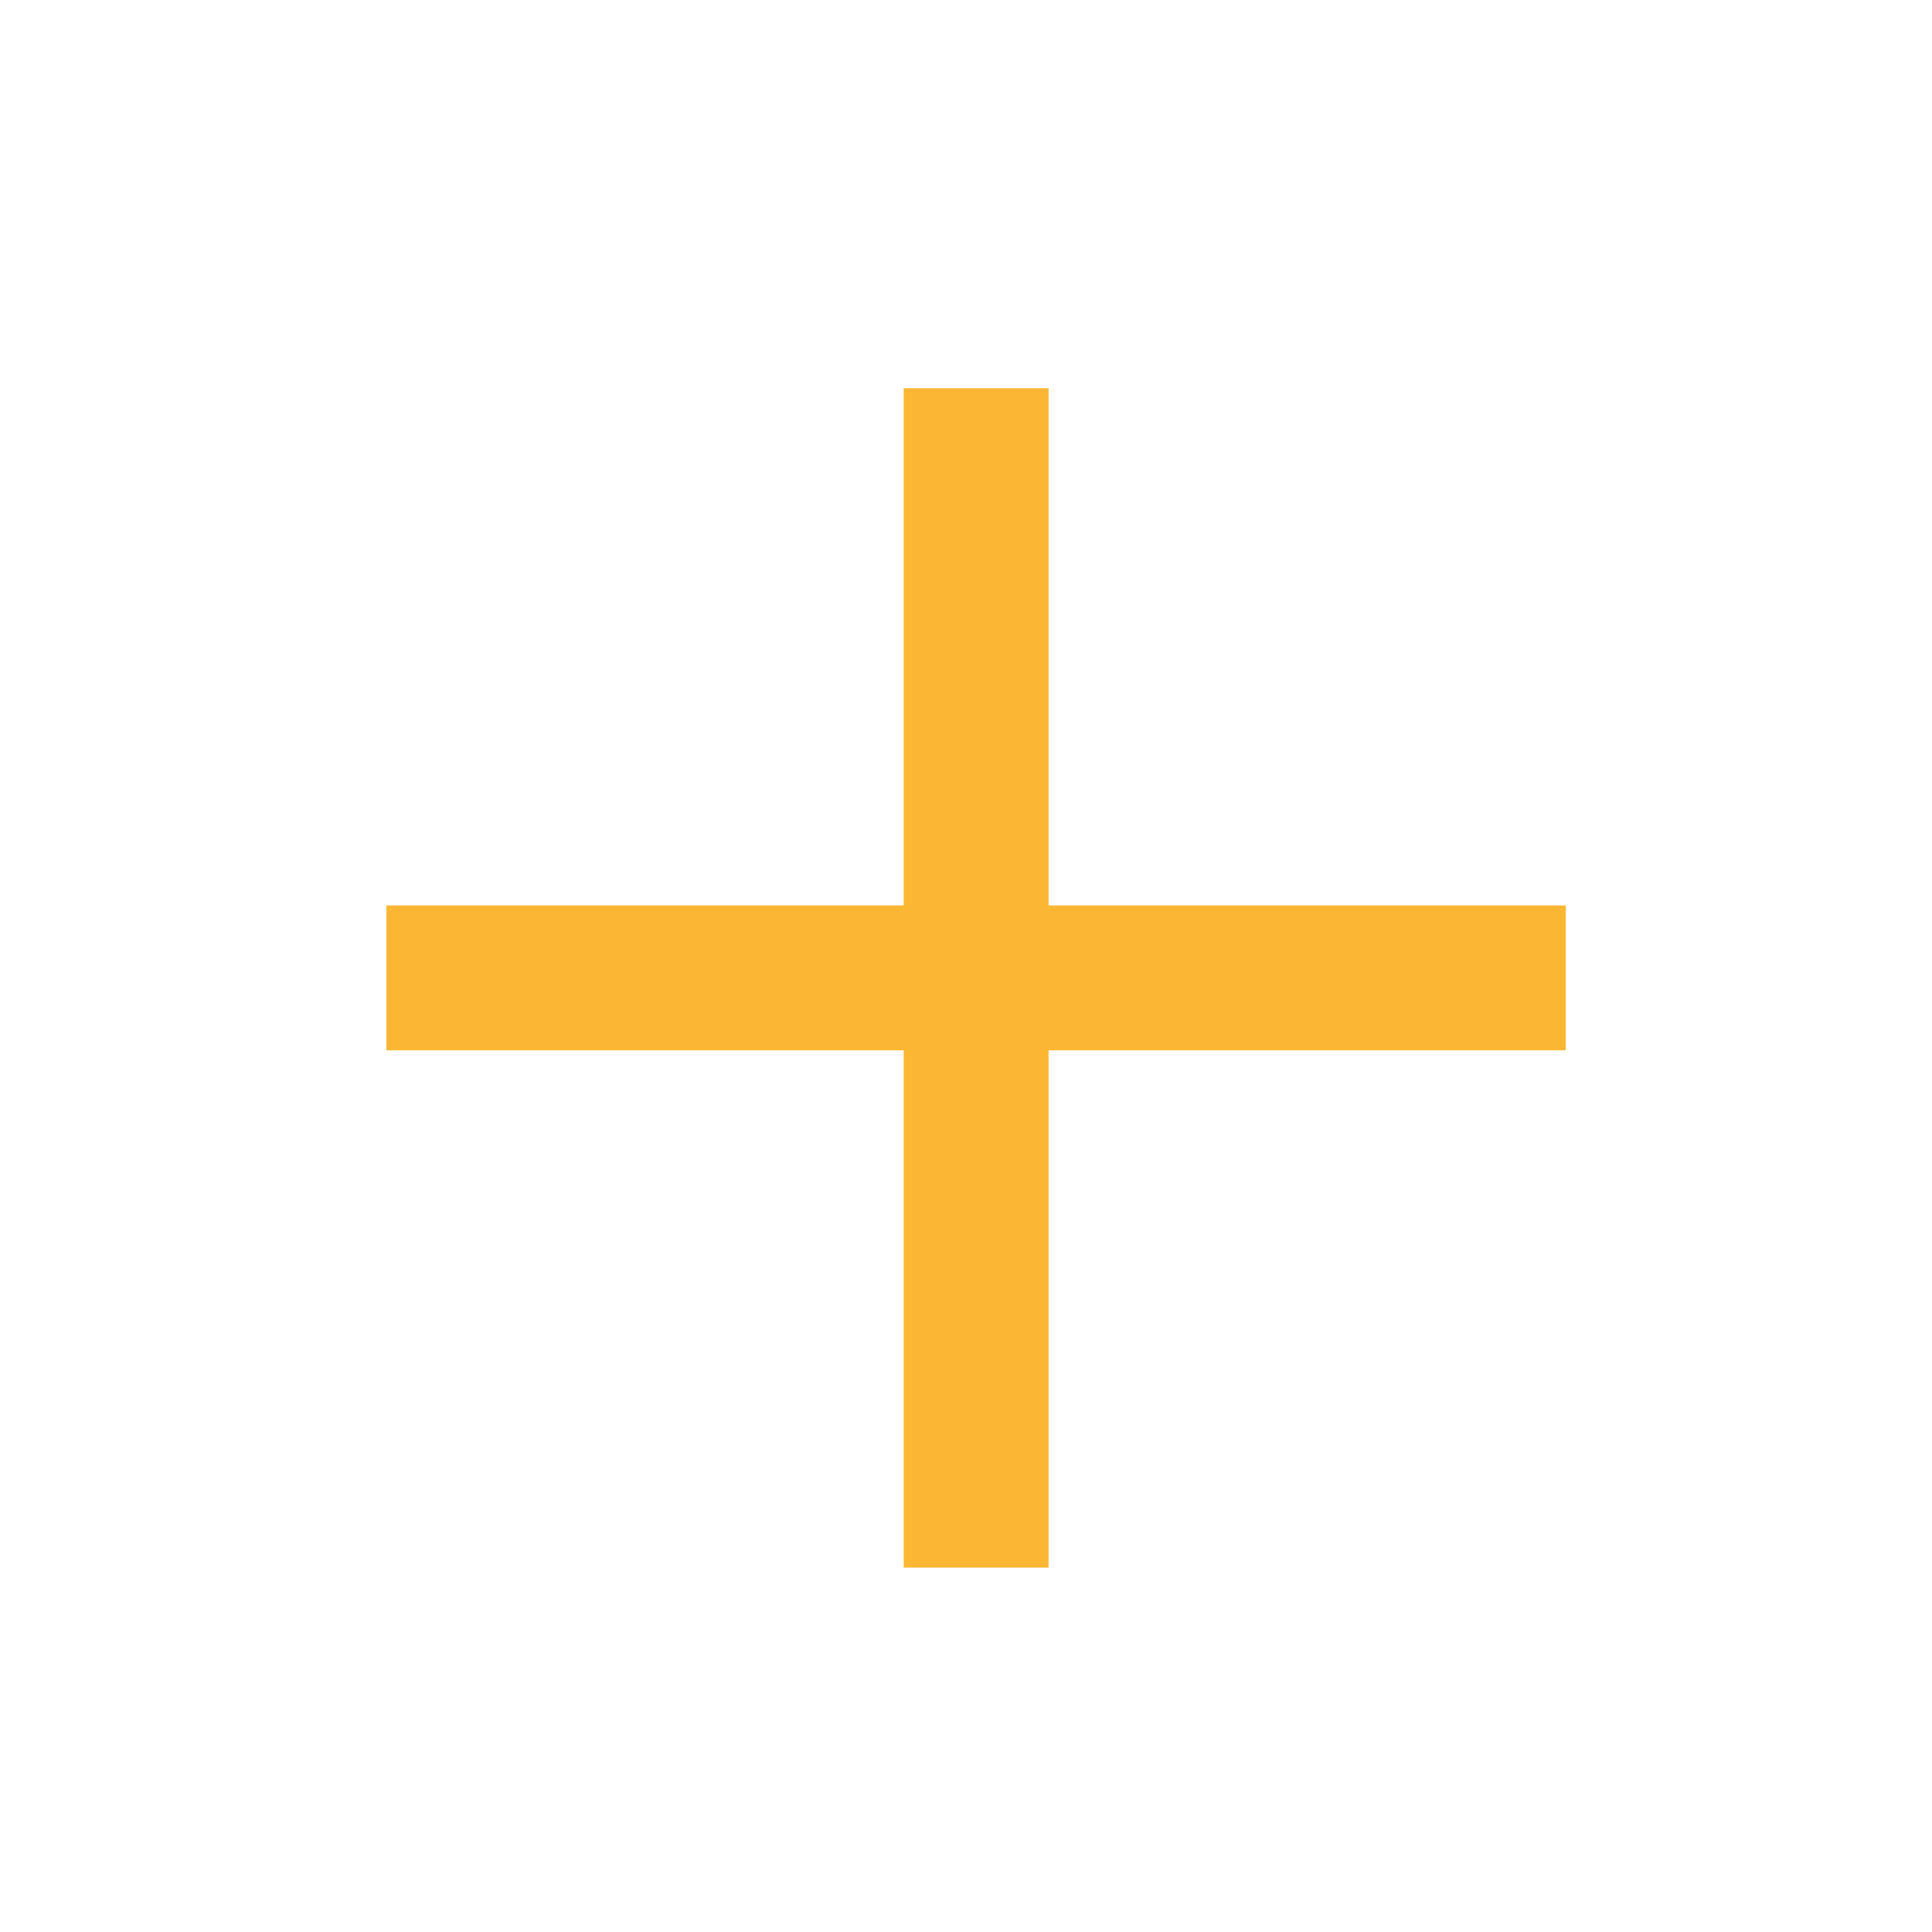 <svg xmlns="http://www.w3.org/2000/svg" width="40" height="40" viewBox="0 0 40 40"><defs><style>.a,.b{fill:none;}.a{stroke:#fbb733;stroke-width:3px;}</style></defs><g transform="translate(-139 -1275)"><g transform="translate(7.088)"><path class="a" d="M4119.912,1295.246h24.418" transform="translate(-3980)"/><path class="a" d="M4119.912,1295.246h24.418" transform="translate(1447.368 -2836.875) rotate(90)"/></g><rect class="b" width="40" height="40" transform="translate(139 1275)"/></g></svg>